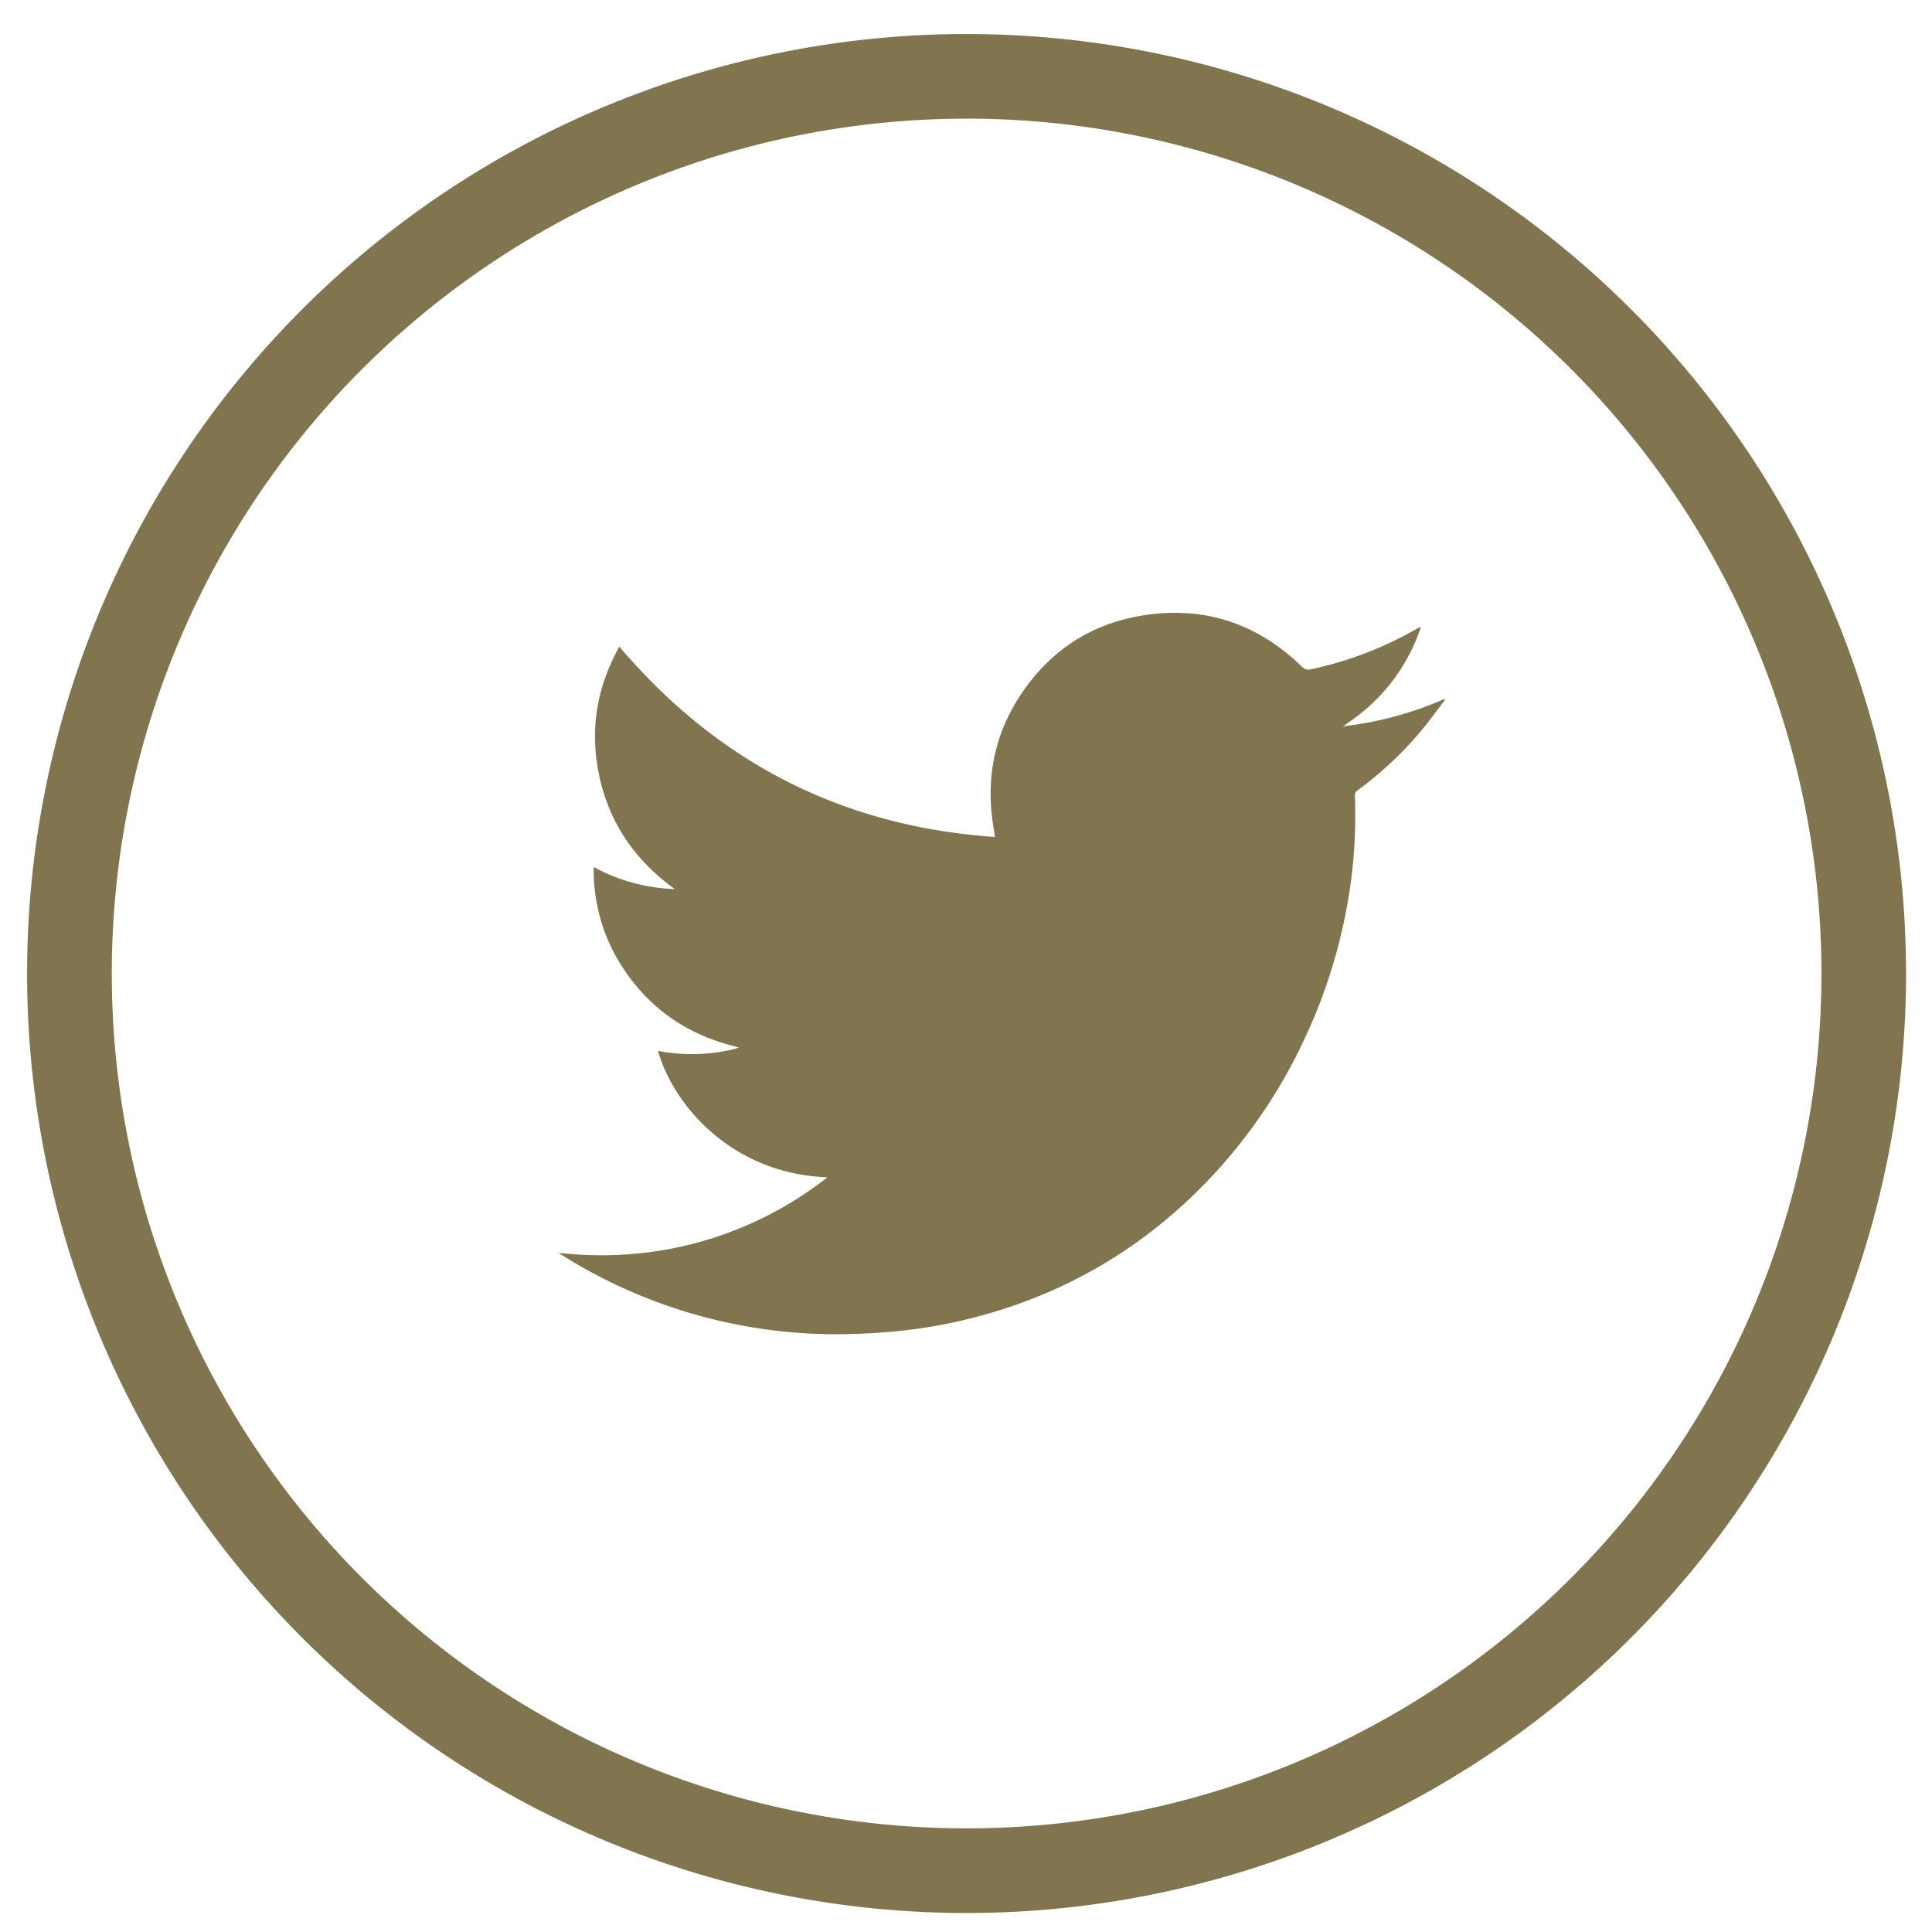 <svg xmlns="http://www.w3.org/2000/svg" xmlns:xlink="http://www.w3.org/1999/xlink" width="47" height="47" viewBox="0 0 47 47"><defs><path id="o5l5a" d="M1245.25 1356.619a22.855 22.855 0 1 1-21.736-15.791 22.853 22.853 0 0 1 21.737 15.79zm-21.735-13.732a20.794 20.794 0 0 0-19.777 14.369 20.794 20.794 0 0 0 7.553 23.25 20.793 20.793 0 0 0 24.448 0 20.792 20.792 0 0 0 7.553-23.25 20.794 20.794 0 0 0-19.777-14.37z"/><path id="o5l5b" d="M1220.129 1368.64c-2.302-.08-3.741-1.732-4.122-3.075a4.375 4.375 0 0 0 1.899-.056c.017-.003.033-.014.065-.03-1.248-.29-2.21-.956-2.88-2.032a4.321 4.321 0 0 1-.648-2.355 4.404 4.404 0 0 0 1.972.536c-.937-.676-1.566-1.56-1.823-2.69-.256-1.125-.091-2.195.475-3.207 2.399 2.825 5.435 4.376 9.137 4.63-.024-.176-.053-.33-.07-.485-.124-1.043.084-2.015.647-2.897.704-1.106 1.712-1.793 3.004-2.004 1.49-.243 2.79.18 3.88 1.237.072.07.133.093.235.07.91-.2 1.77-.526 2.578-.992a.523.523 0 0 1 .058-.03l.03-.001c-.351 1.029-.99 1.824-1.898 2.41a8.484 8.484 0 0 0 2.468-.664l.017.02c-.17.222-.333.449-.508.665a8.721 8.721 0 0 1-1.611 1.53c-.051.038-.075.073-.073.14.023.657-.001 1.314-.082 1.966a13.044 13.044 0 0 1-1.143 3.945 12.724 12.724 0 0 1-2.395 3.493c-1.688 1.744-3.721 2.87-6.09 3.394-.81.178-1.634.268-2.467.292a12.514 12.514 0 0 1-7.09-1.903c-.027-.016-.055-.035-.103-.067 1.546.166 3.017-.031 4.432-.61a8.878 8.878 0 0 0 2.106-1.23z"/></defs><g><g transform="translate(-1200 -1340)"><use fill="#80754e" xlink:href="#o5l5a"/></g><g transform="translate(-1200 -1340)"><use fill="#80754e" xlink:href="#o5l5b"/></g></g></svg>